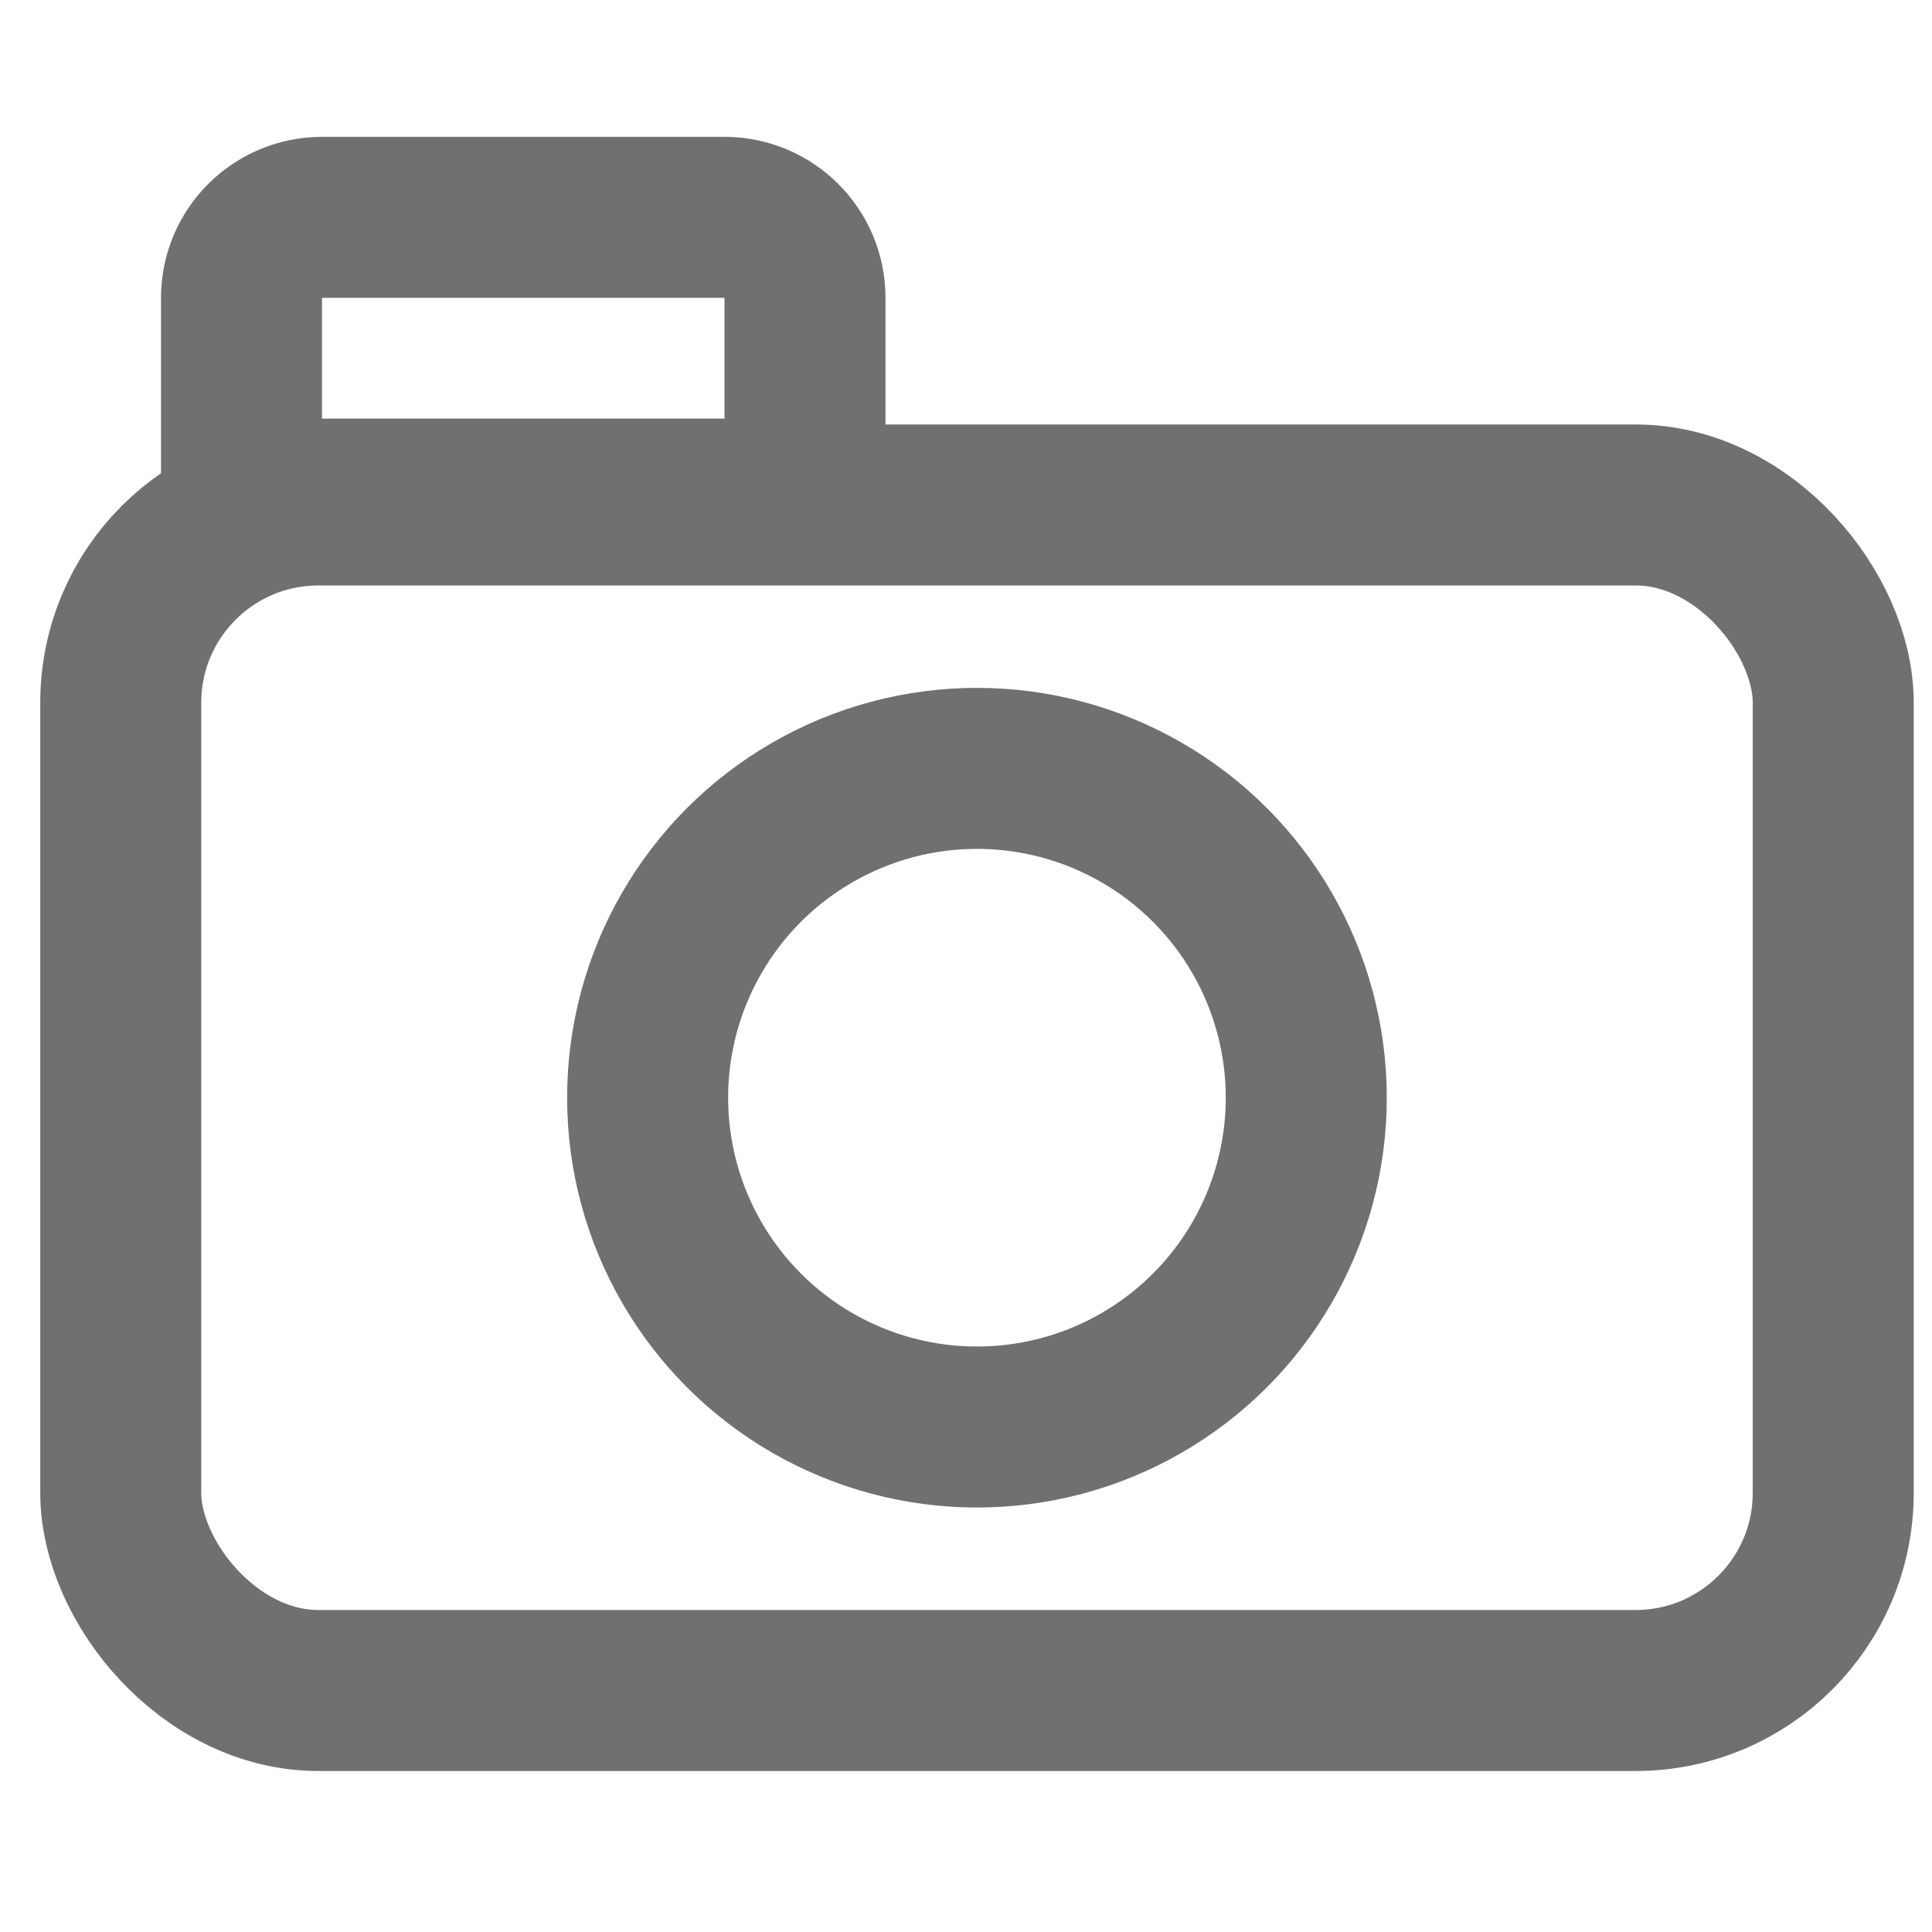 <svg width="24" height="24" viewBox="0 0 24 24" fill="none" xmlns="http://www.w3.org/2000/svg">
<path d="M3 3.7C3 3.148 3.448 2.7 4 2.7H9C9.552 2.7 10 3.148 10 3.7V6.2H3V3.7Z" stroke="#707070" stroke-width="2"/>
<circle cx="12.136" cy="13.636" r="4.091" stroke="#707070" stroke-width="2"/>
<rect x="1.5" y="6.273" width="21.273" height="14.727" rx="2.455" stroke="#707070" stroke-width="2"/>
</svg>
